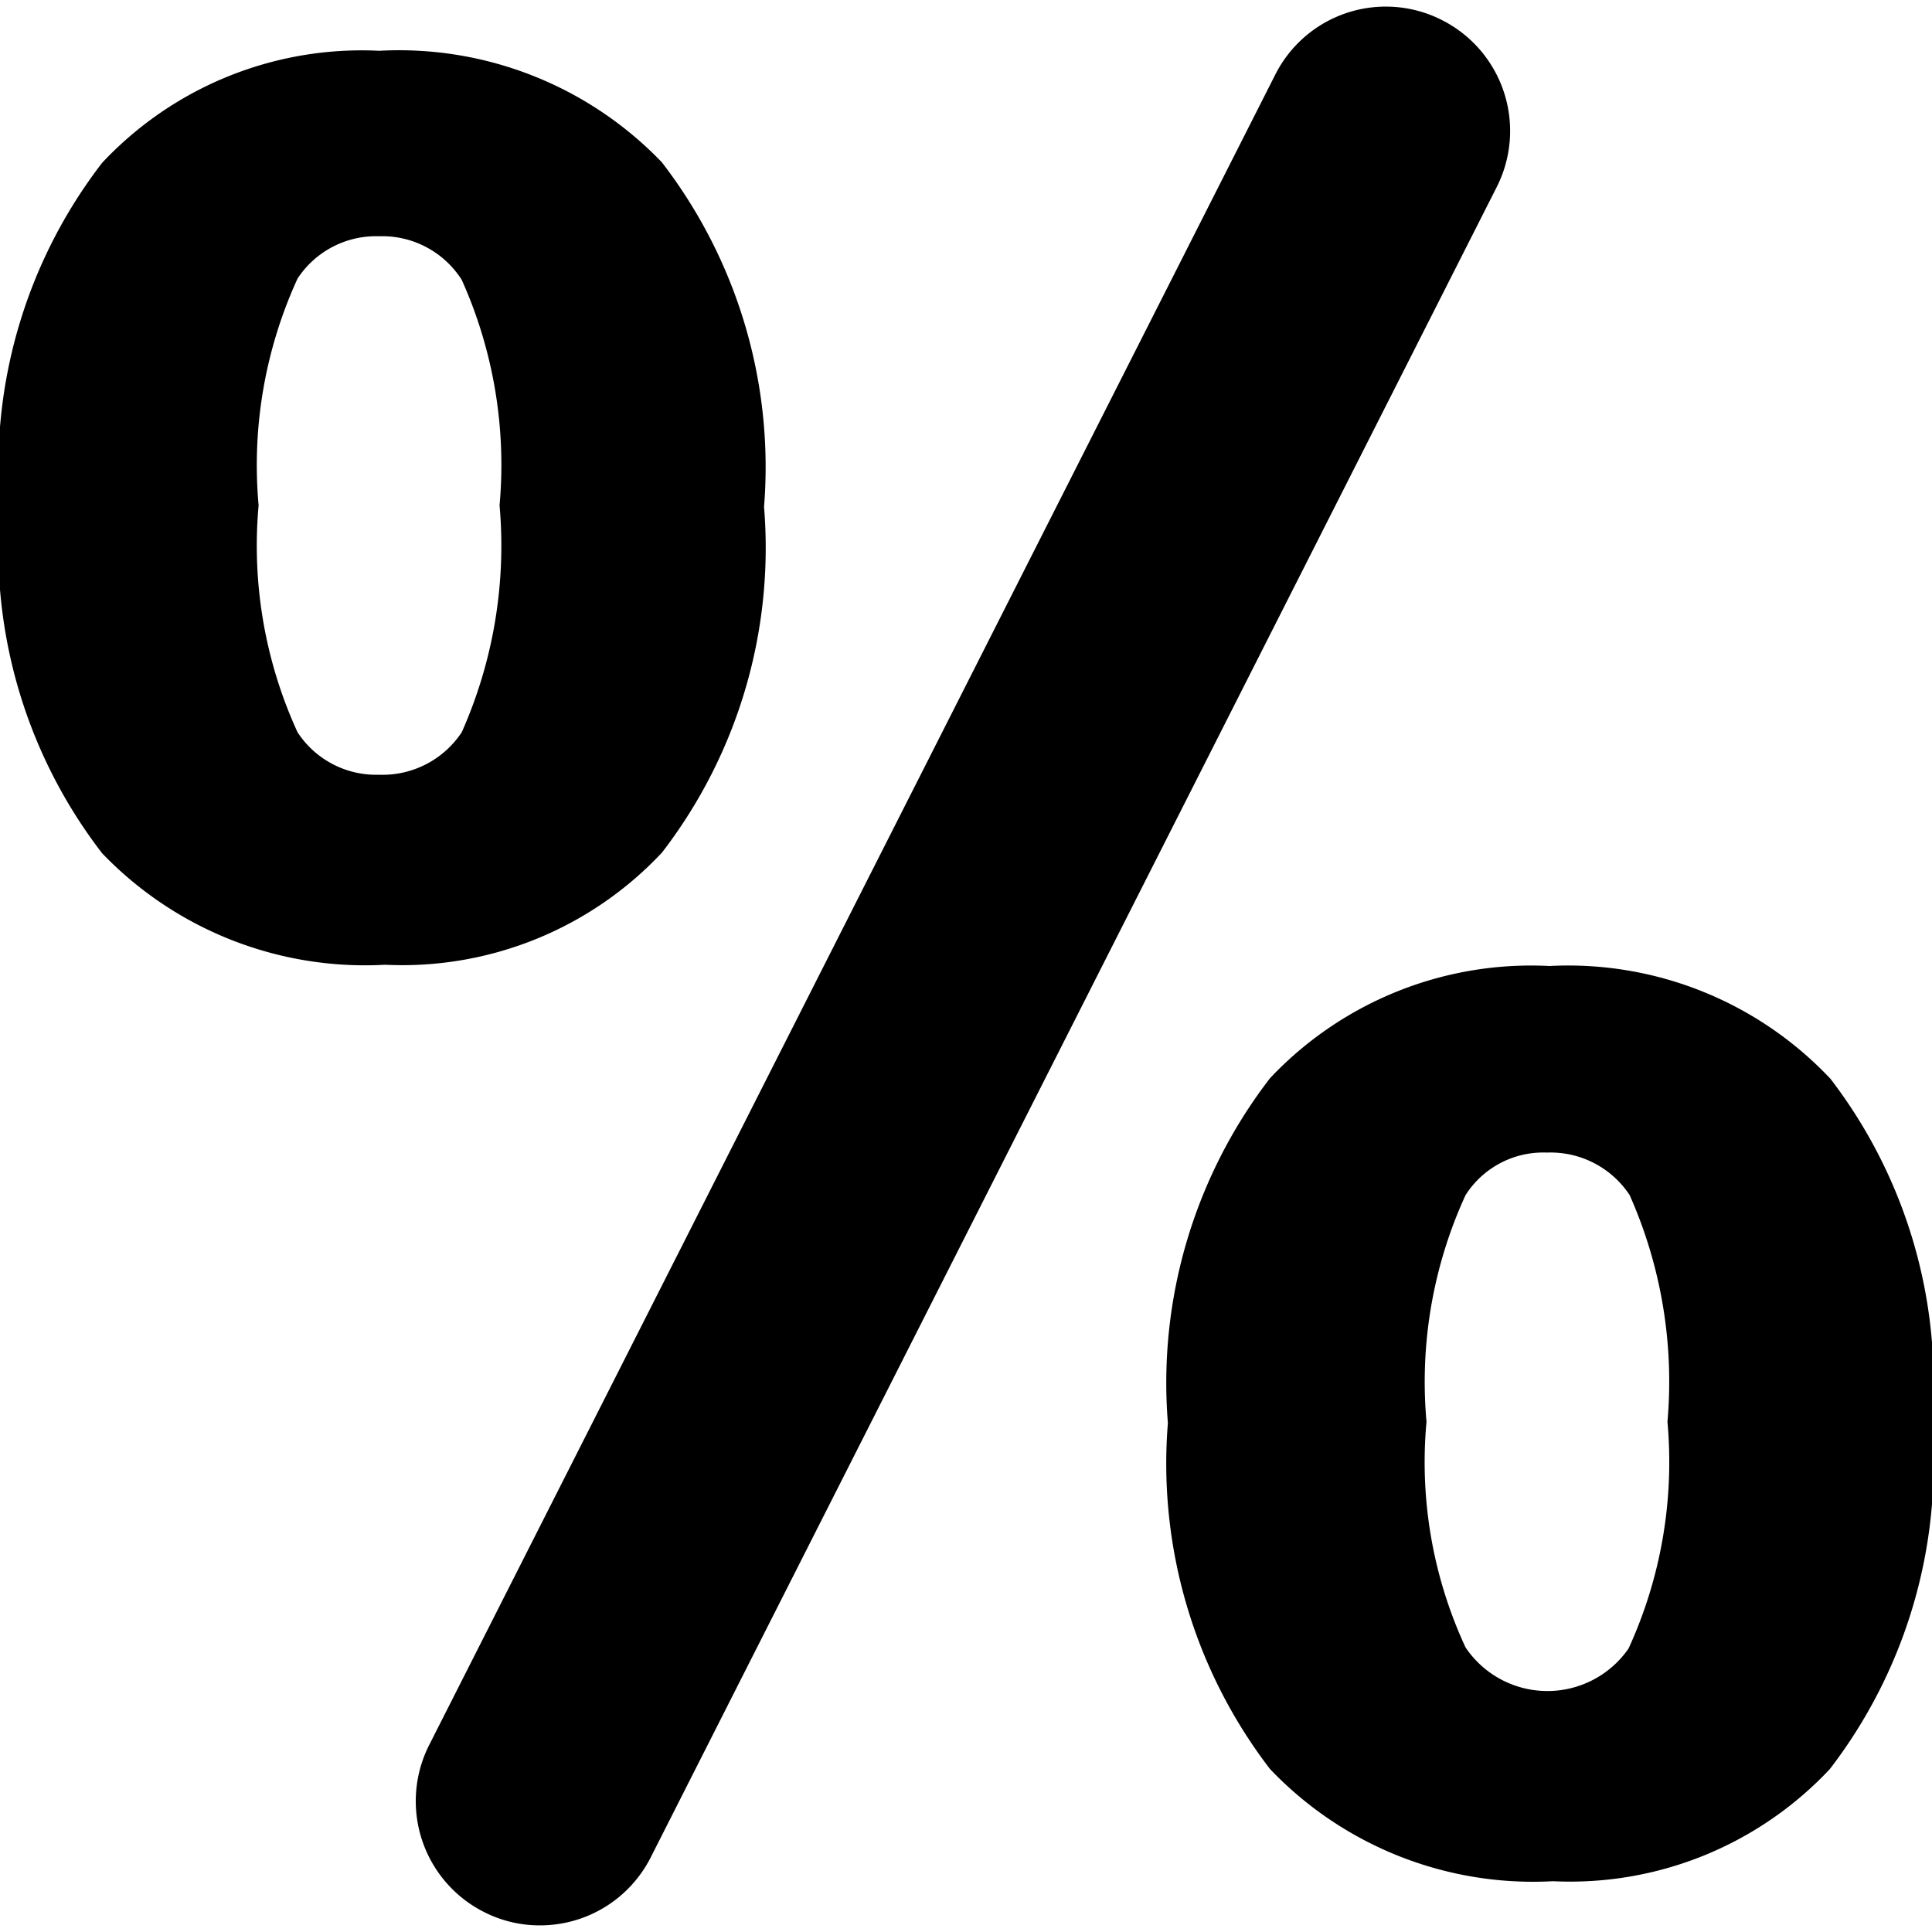 <svg data-tags="percentage" xmlns="http://www.w3.org/2000/svg" viewBox="0 0 14 14"><path d="M13.26 7.813A2.61 2.61 0 0 0 11.228 7a2.6 2.6 0 0 0-2.025.813 3.618 3.618 0 0 0-.74 2.499 3.633 3.633 0 0 0 .74 2.507 2.632 2.632 0 0 0 2.05.813 2.58 2.58 0 0 0 2.007-.813 3.633 3.633 0 0 0 .74-2.507 3.618 3.618 0 0 0-.74-2.5Zm-1.459 4.133a.715.715 0 0 1-1.181-.008 3.188 3.188 0 0 1-.283-1.635 3.243 3.243 0 0 1 .283-1.643.668.668 0 0 1 .59-.308.687.687 0 0 1 .599.308 3.328 3.328 0 0 1 .274 1.643 3.242 3.242 0 0 1-.282 1.643ZM5.536 3.68a3.618 3.618 0 0 0-.74-2.504A2.64 2.64 0 0 0 2.748.368 2.578 2.578 0 0 0 .74 1.18 3.616 3.616 0 0 0 0 3.68a3.615 3.615 0 0 0 .74 2.503 2.64 2.64 0 0 0 2.05.808 2.58 2.58 0 0 0 2.007-.813 3.619 3.619 0 0 0 .74-2.499Zm-2.19 1.626a.688.688 0 0 1-.6.308.68.68 0 0 1-.59-.308 3.242 3.242 0 0 1-.282-1.644 3.244 3.244 0 0 1 .282-1.643.68.68 0 0 1 .59-.307.683.683 0 0 1 .6.316 3.274 3.274 0 0 1 .274 1.634 3.326 3.326 0 0 1-.274 1.644ZM10.45.146a.897.897 0 0 0-1.21.397L3.11 12.645a.9.9 0 0 0 .397 1.21.888.888 0 0 0 .406.097.899.899 0 0 0 .803-.494l6.13-12.103A.9.9 0 0 0 10.45.146Z"/></svg>